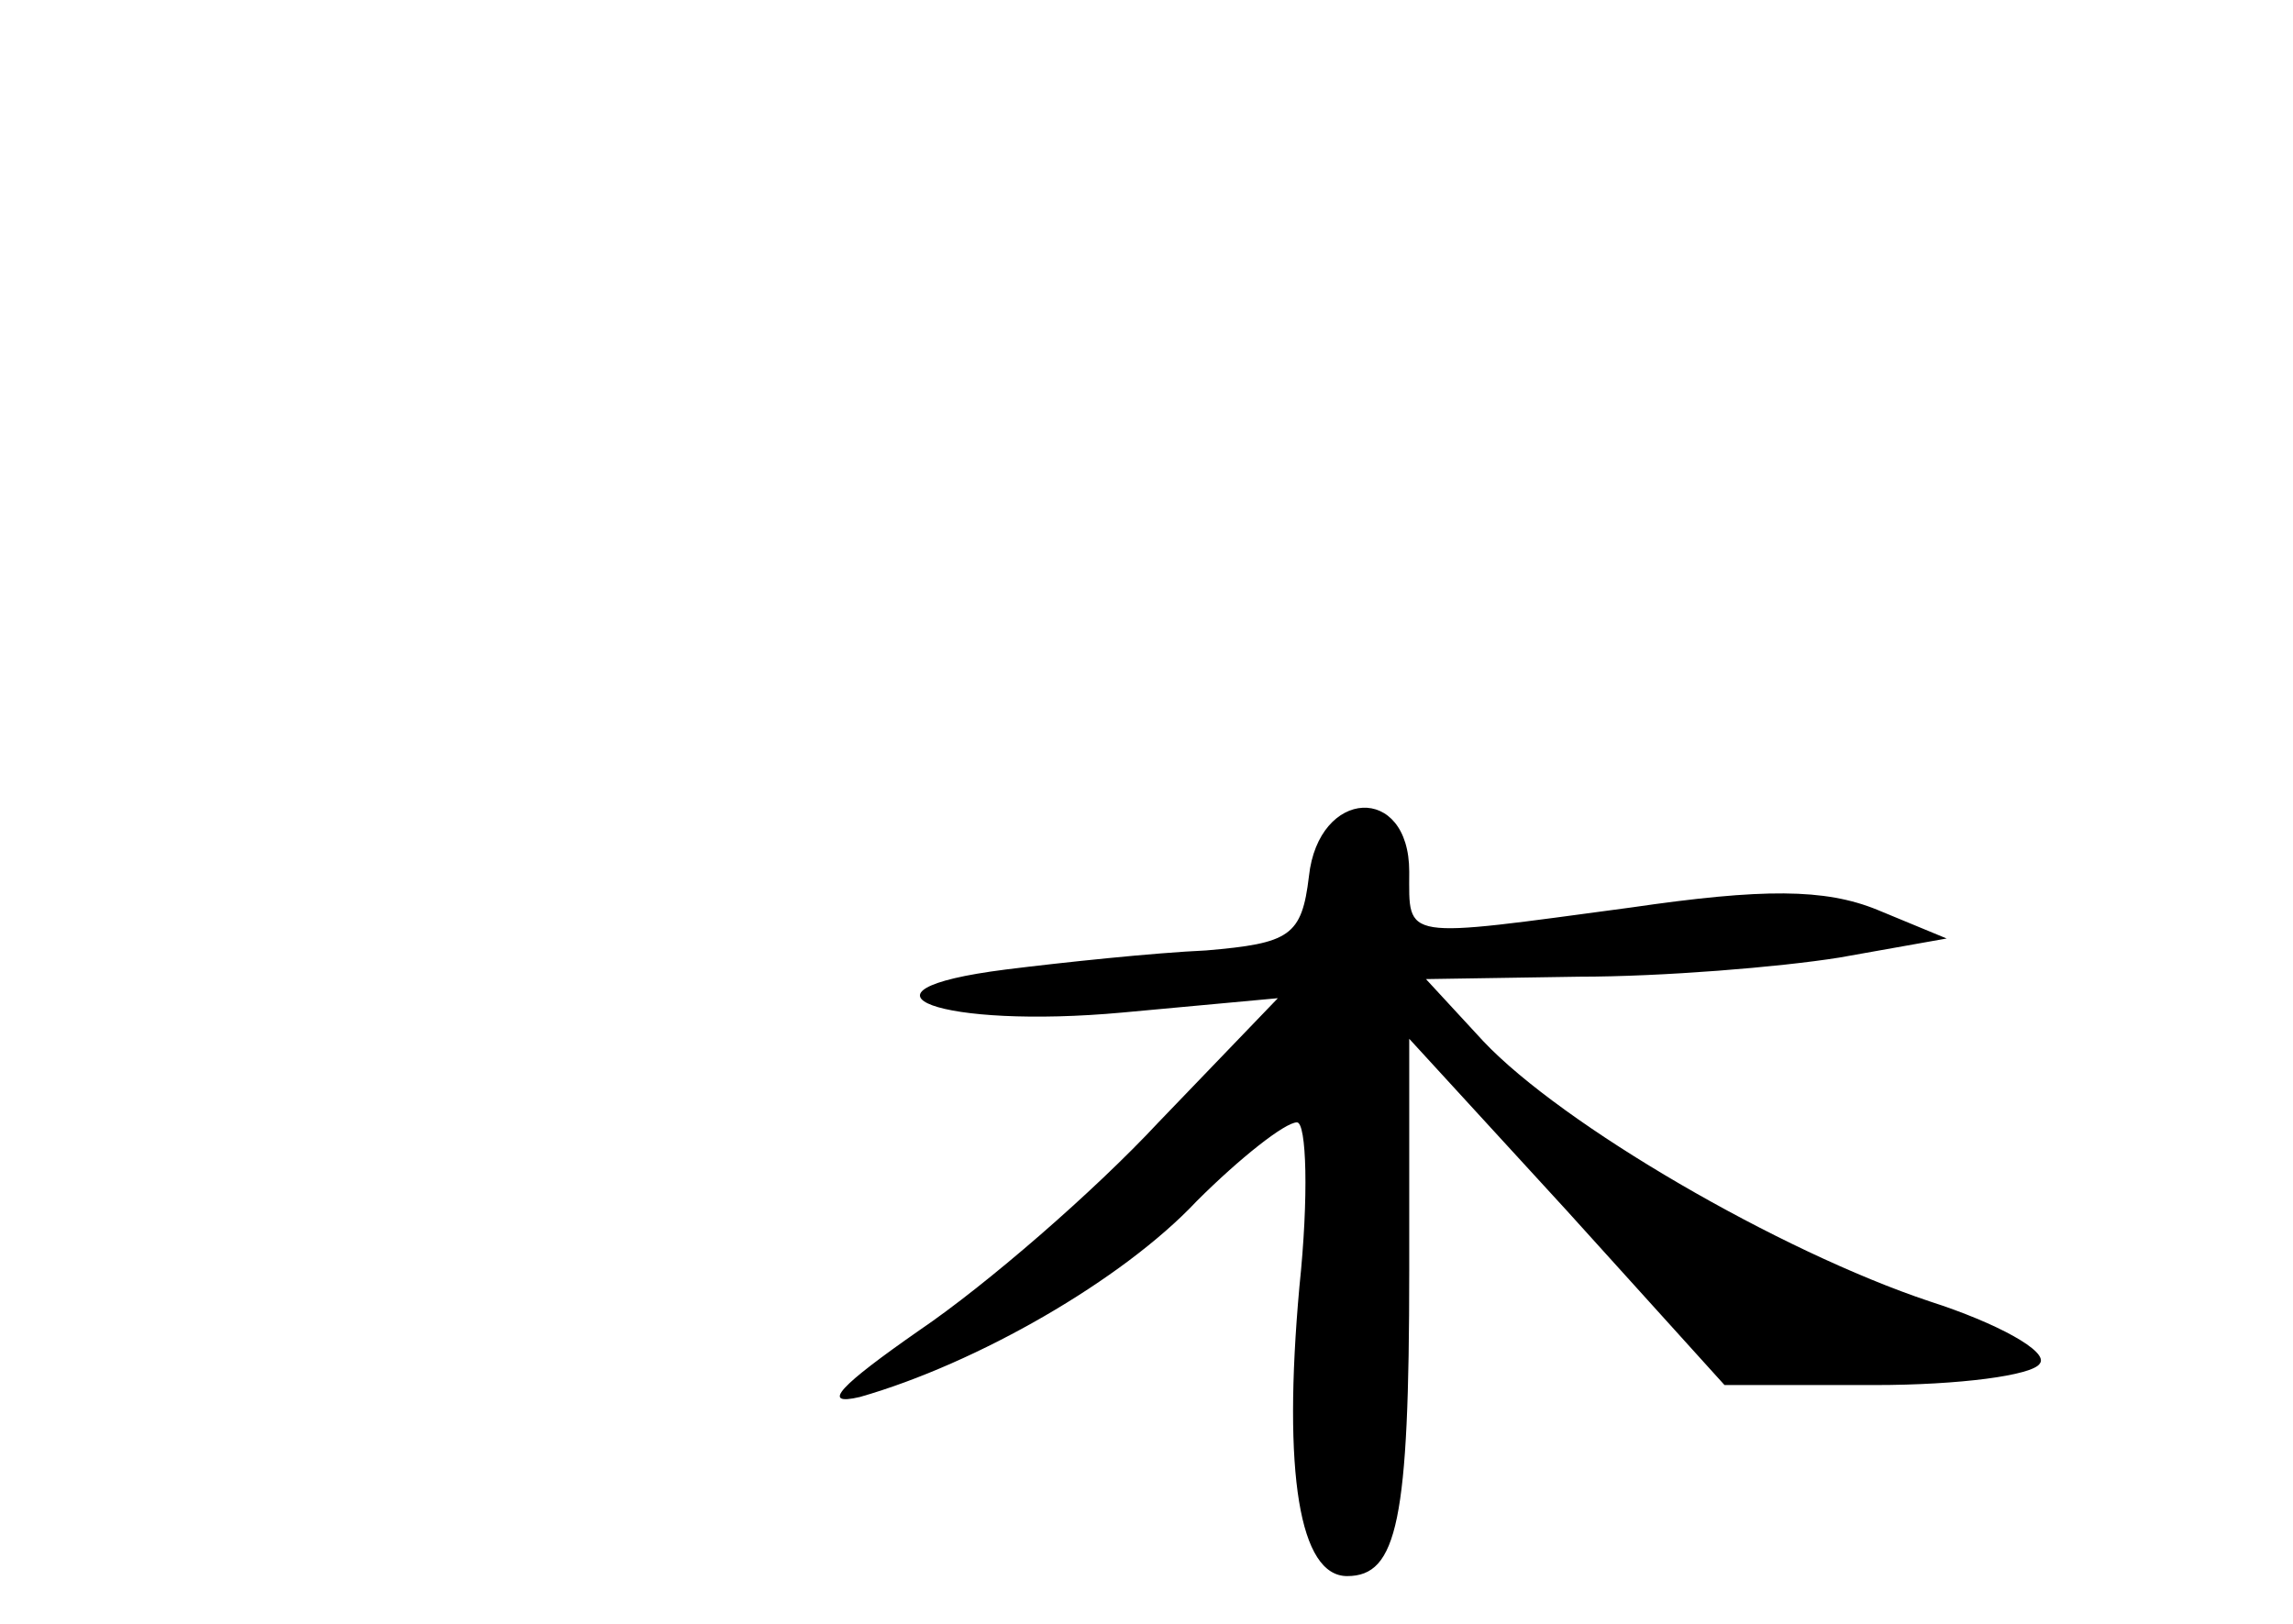 <?xml version="1.0" standalone="no"?>
<!DOCTYPE svg PUBLIC "-//W3C//DTD SVG 20010904//EN"
 "http://www.w3.org/TR/2001/REC-SVG-20010904/DTD/svg10.dtd">
<svg version="1.0" xmlns="http://www.w3.org/2000/svg"
 width="96pt" height="68pt" viewBox="0 0 96 68"
 preserveAspectRatio="xMidYMid meet">
<g transform="translate(0,68) scale(0.1,-0.1)"
fill="#000000" stroke="none">
<path d="M548 313 c-3 -25 -8 -28 -43 -31 -22 -1 -60 -5 -84 -8 -71 -9 -27
-25 49 -18 l65 6 -50 -52 c-27 -29 -72 -68 -100 -87 -33 -23 -42 -32 -25 -28
49 14 110 49 141 82 18 18 37 33 42 33 4 0 5 -31 1 -69 -7 -78 0 -121 20 -121
21 0 26 23 26 128 l0 97 66 -72 66 -73 63 0 c35 0 66 4 69 9 4 5 -18 17 -46
26 -63 21 -154 74 -187 109 l-24 26 64 1 c35 0 84 4 109 8 l45 8 -29 12 c-22
9 -48 9 -103 1 -97 -13 -93 -14 -93 15 0 37 -38 35 -42 -2z"/>
</g>
</svg>
